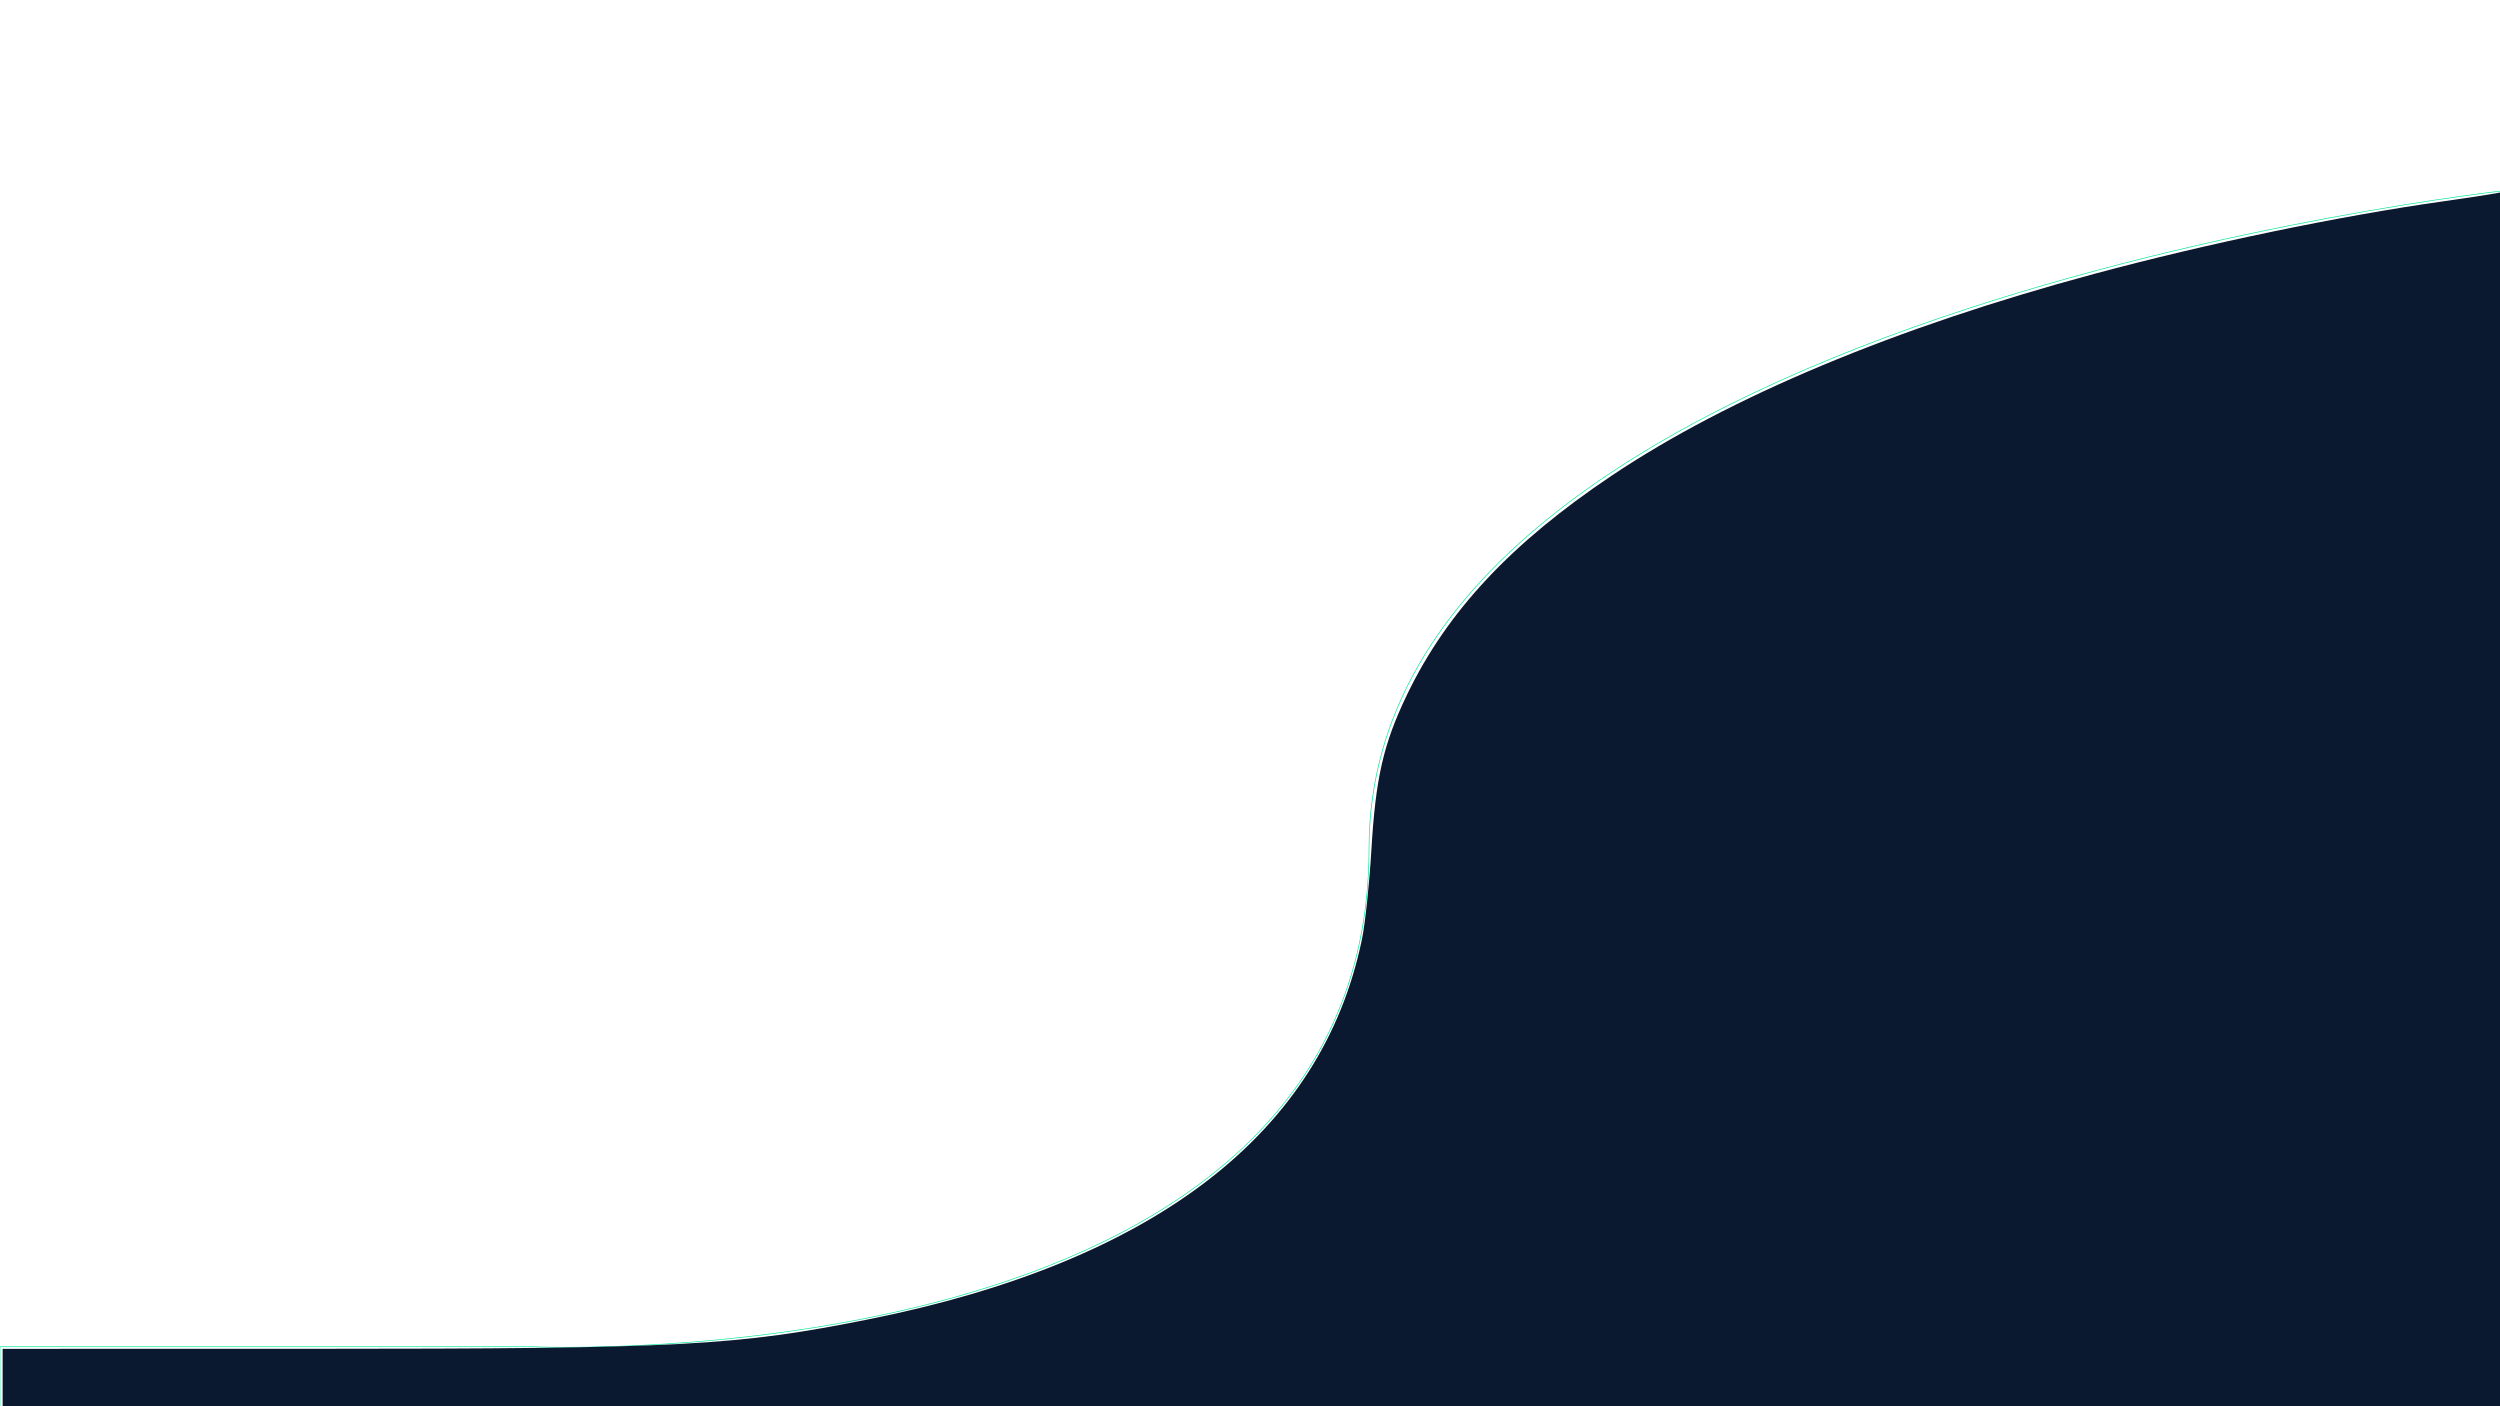 <svg xmlns="http://www.w3.org/2000/svg" width="7680" height="4320"><path d="M0 4137.143h1634.286s2571.428 114.286 2571.428-1531.429c0-1645.714 3501.692-2021.703 3501.692-2021.703v3793.132H0z" fill="none" stroke="#00e696" stroke-width="2"/><path d="M8.069 4257.928v-114.286l951.428-.103c1133.83-.12 1304.309-9.196 1711.429-91.124 877.761-176.64 1390.247-572 1513.04-1167.244 9.875-47.872 22.897-171.3 28.938-274.285 13.004-221.708 36.98-326.127 109.465-476.739 122.88-255.325 319.148-465.418 628.557-672.83 360.928-241.946 871.157-455.288 1482.918-620.05 345.418-93.03 751.827-177.517 1071.367-222.725 72.286-10.227 145.572-21.386 162.858-24.798l31.428-6.203v3784.673H8.07z" fill="#0a192f"/></svg>